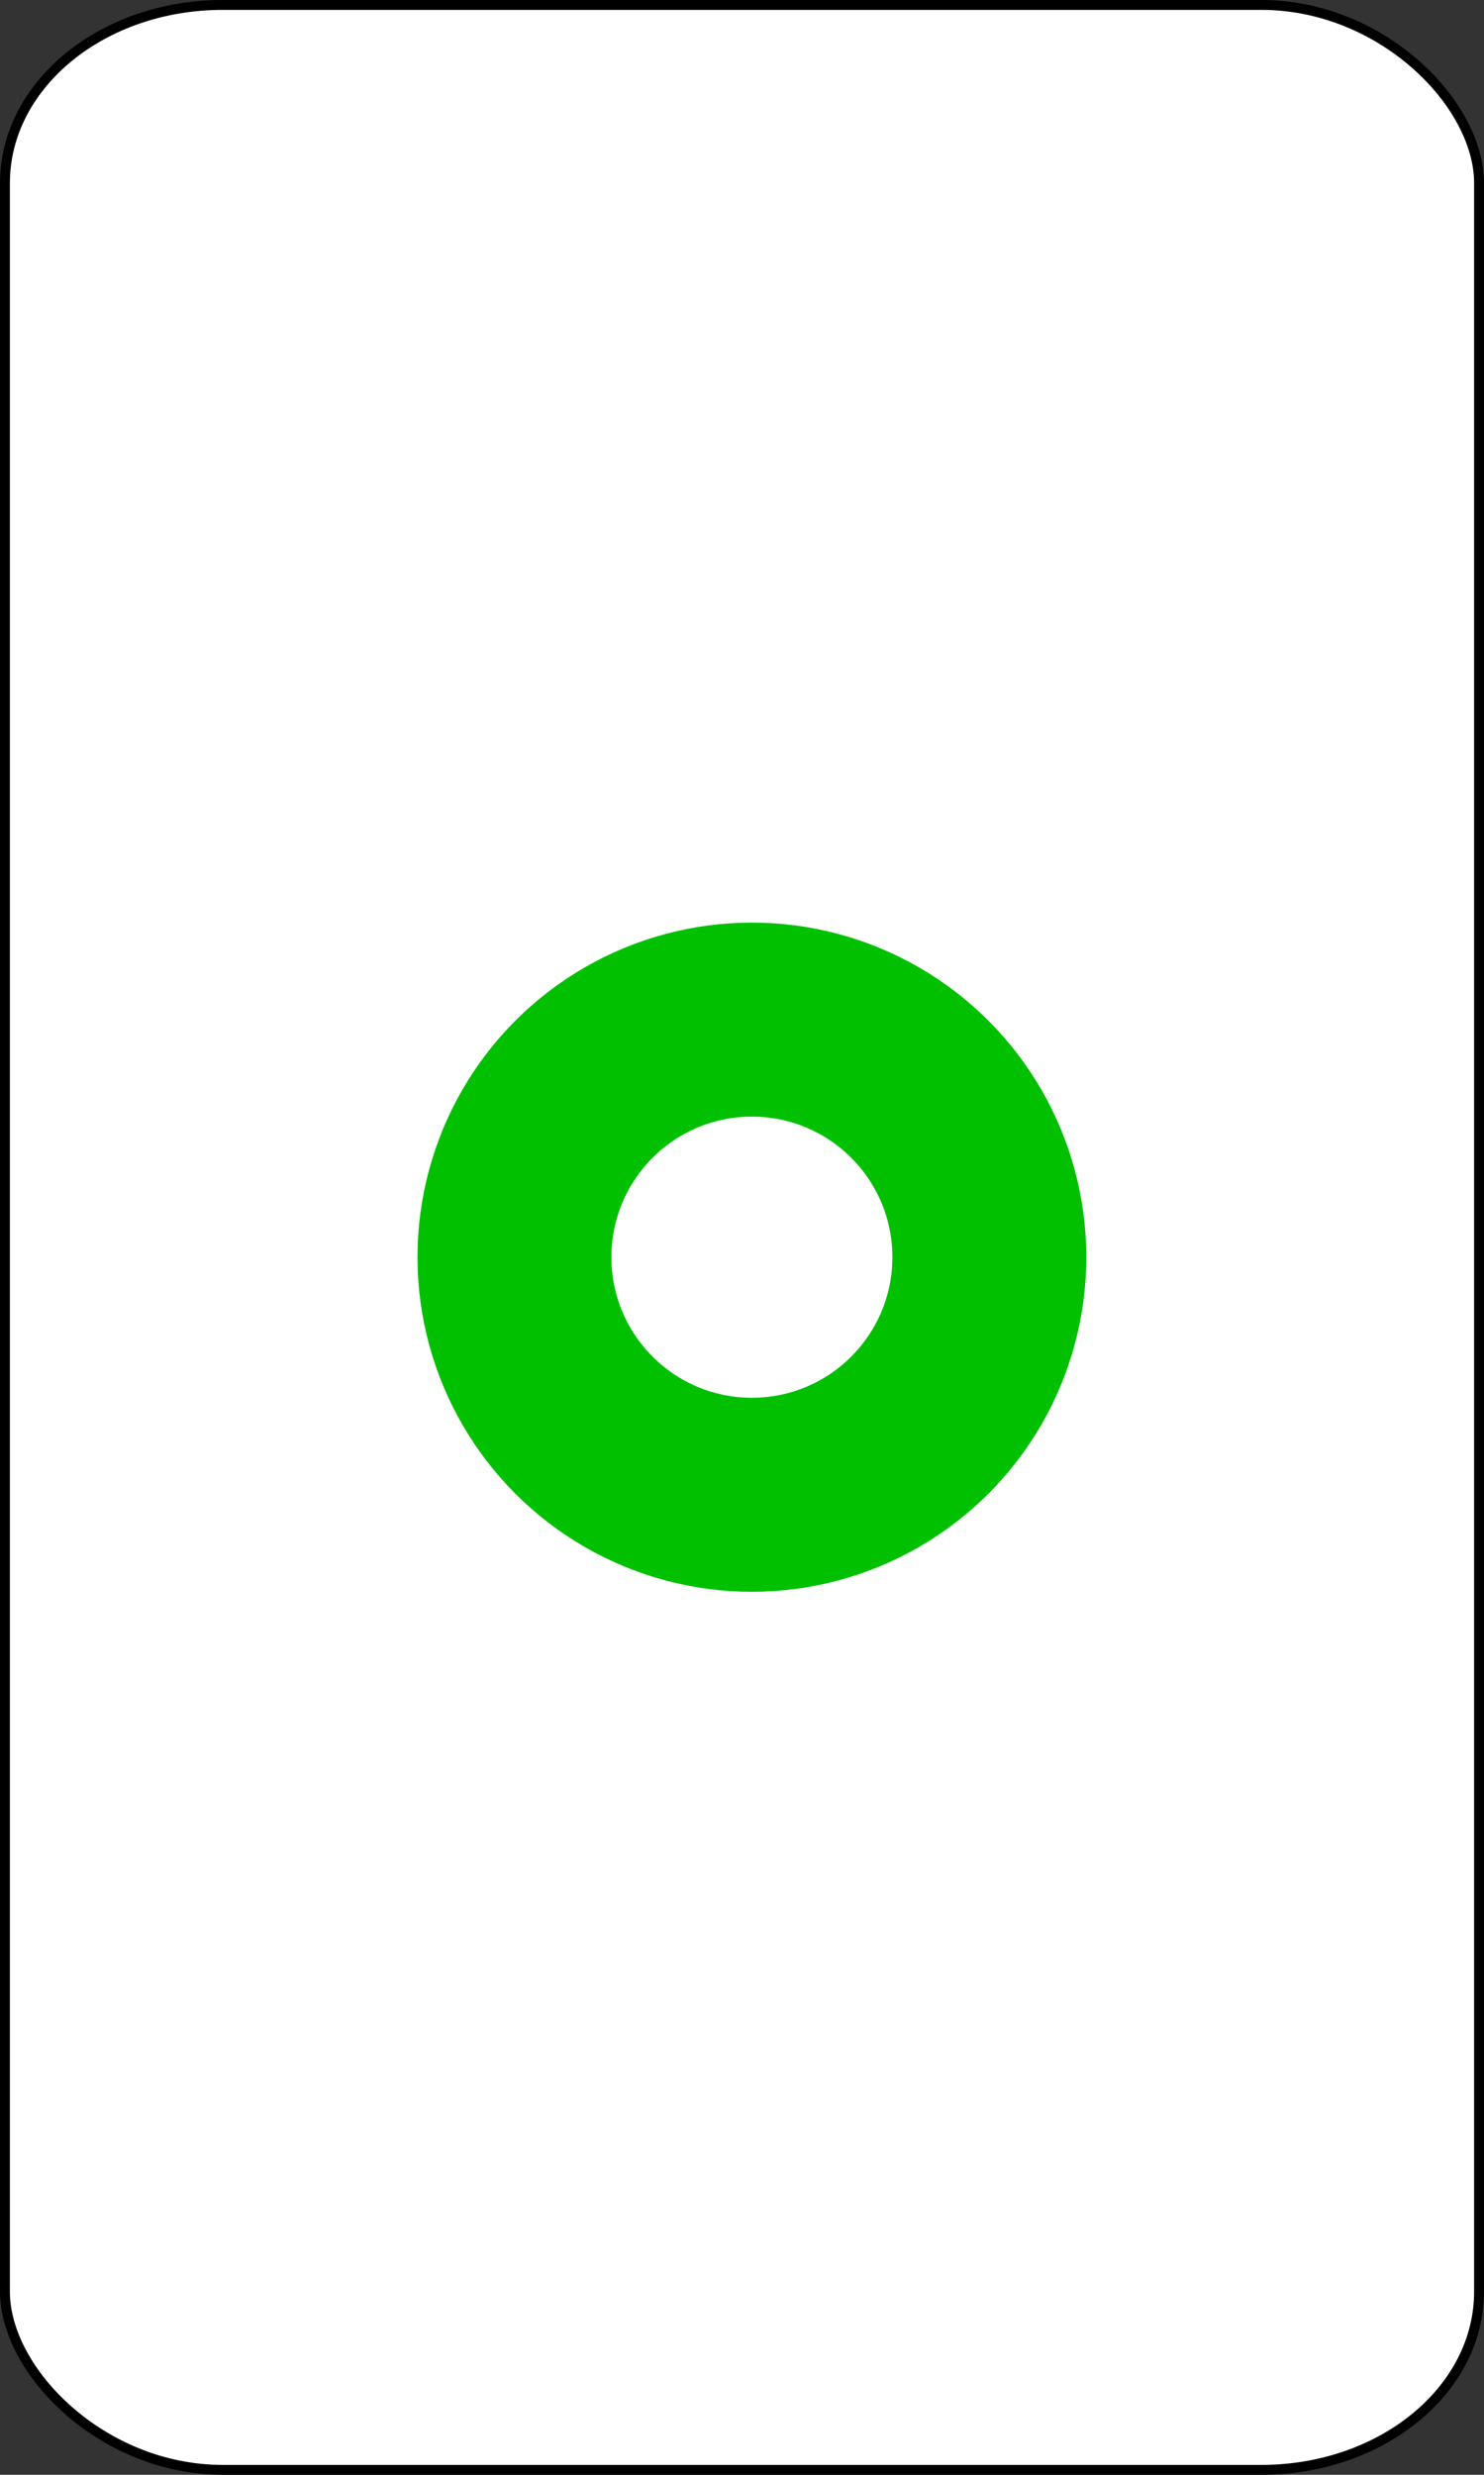 <?xml version="1.0" encoding="UTF-8" standalone="no"?>
<!-- Created with Emacs -->
<svg
   xmlns:svg="http://www.w3.org/2000/svg"
   xmlns="http://www.w3.org/2000/svg"
   version="1.0"
   width="75"
   height="125">
<rect width="100%" height="100%" fill="#333333" stroke="none"/>
<rect width="74.5" height="124.5" rx="11" ry="9" x="0.25" y="0.25"
style="fill:#FFFFFF;fill-opacity:1;stroke:#000000;stroke-width:0.5" />
<g>
<circle cx="27" cy="11" r="16"
   transform="translate(11,52.5)"
   style="fill:#00C000;stroke:#00C000;stroke-width:1.8;" />
<circle cx="27" cy="11" r="8"
   transform="translate(11,52.5)"
   style="fill:#FFFFFF;stroke:#00C000;stroke-width:1.8;" />
</g>
</svg>
